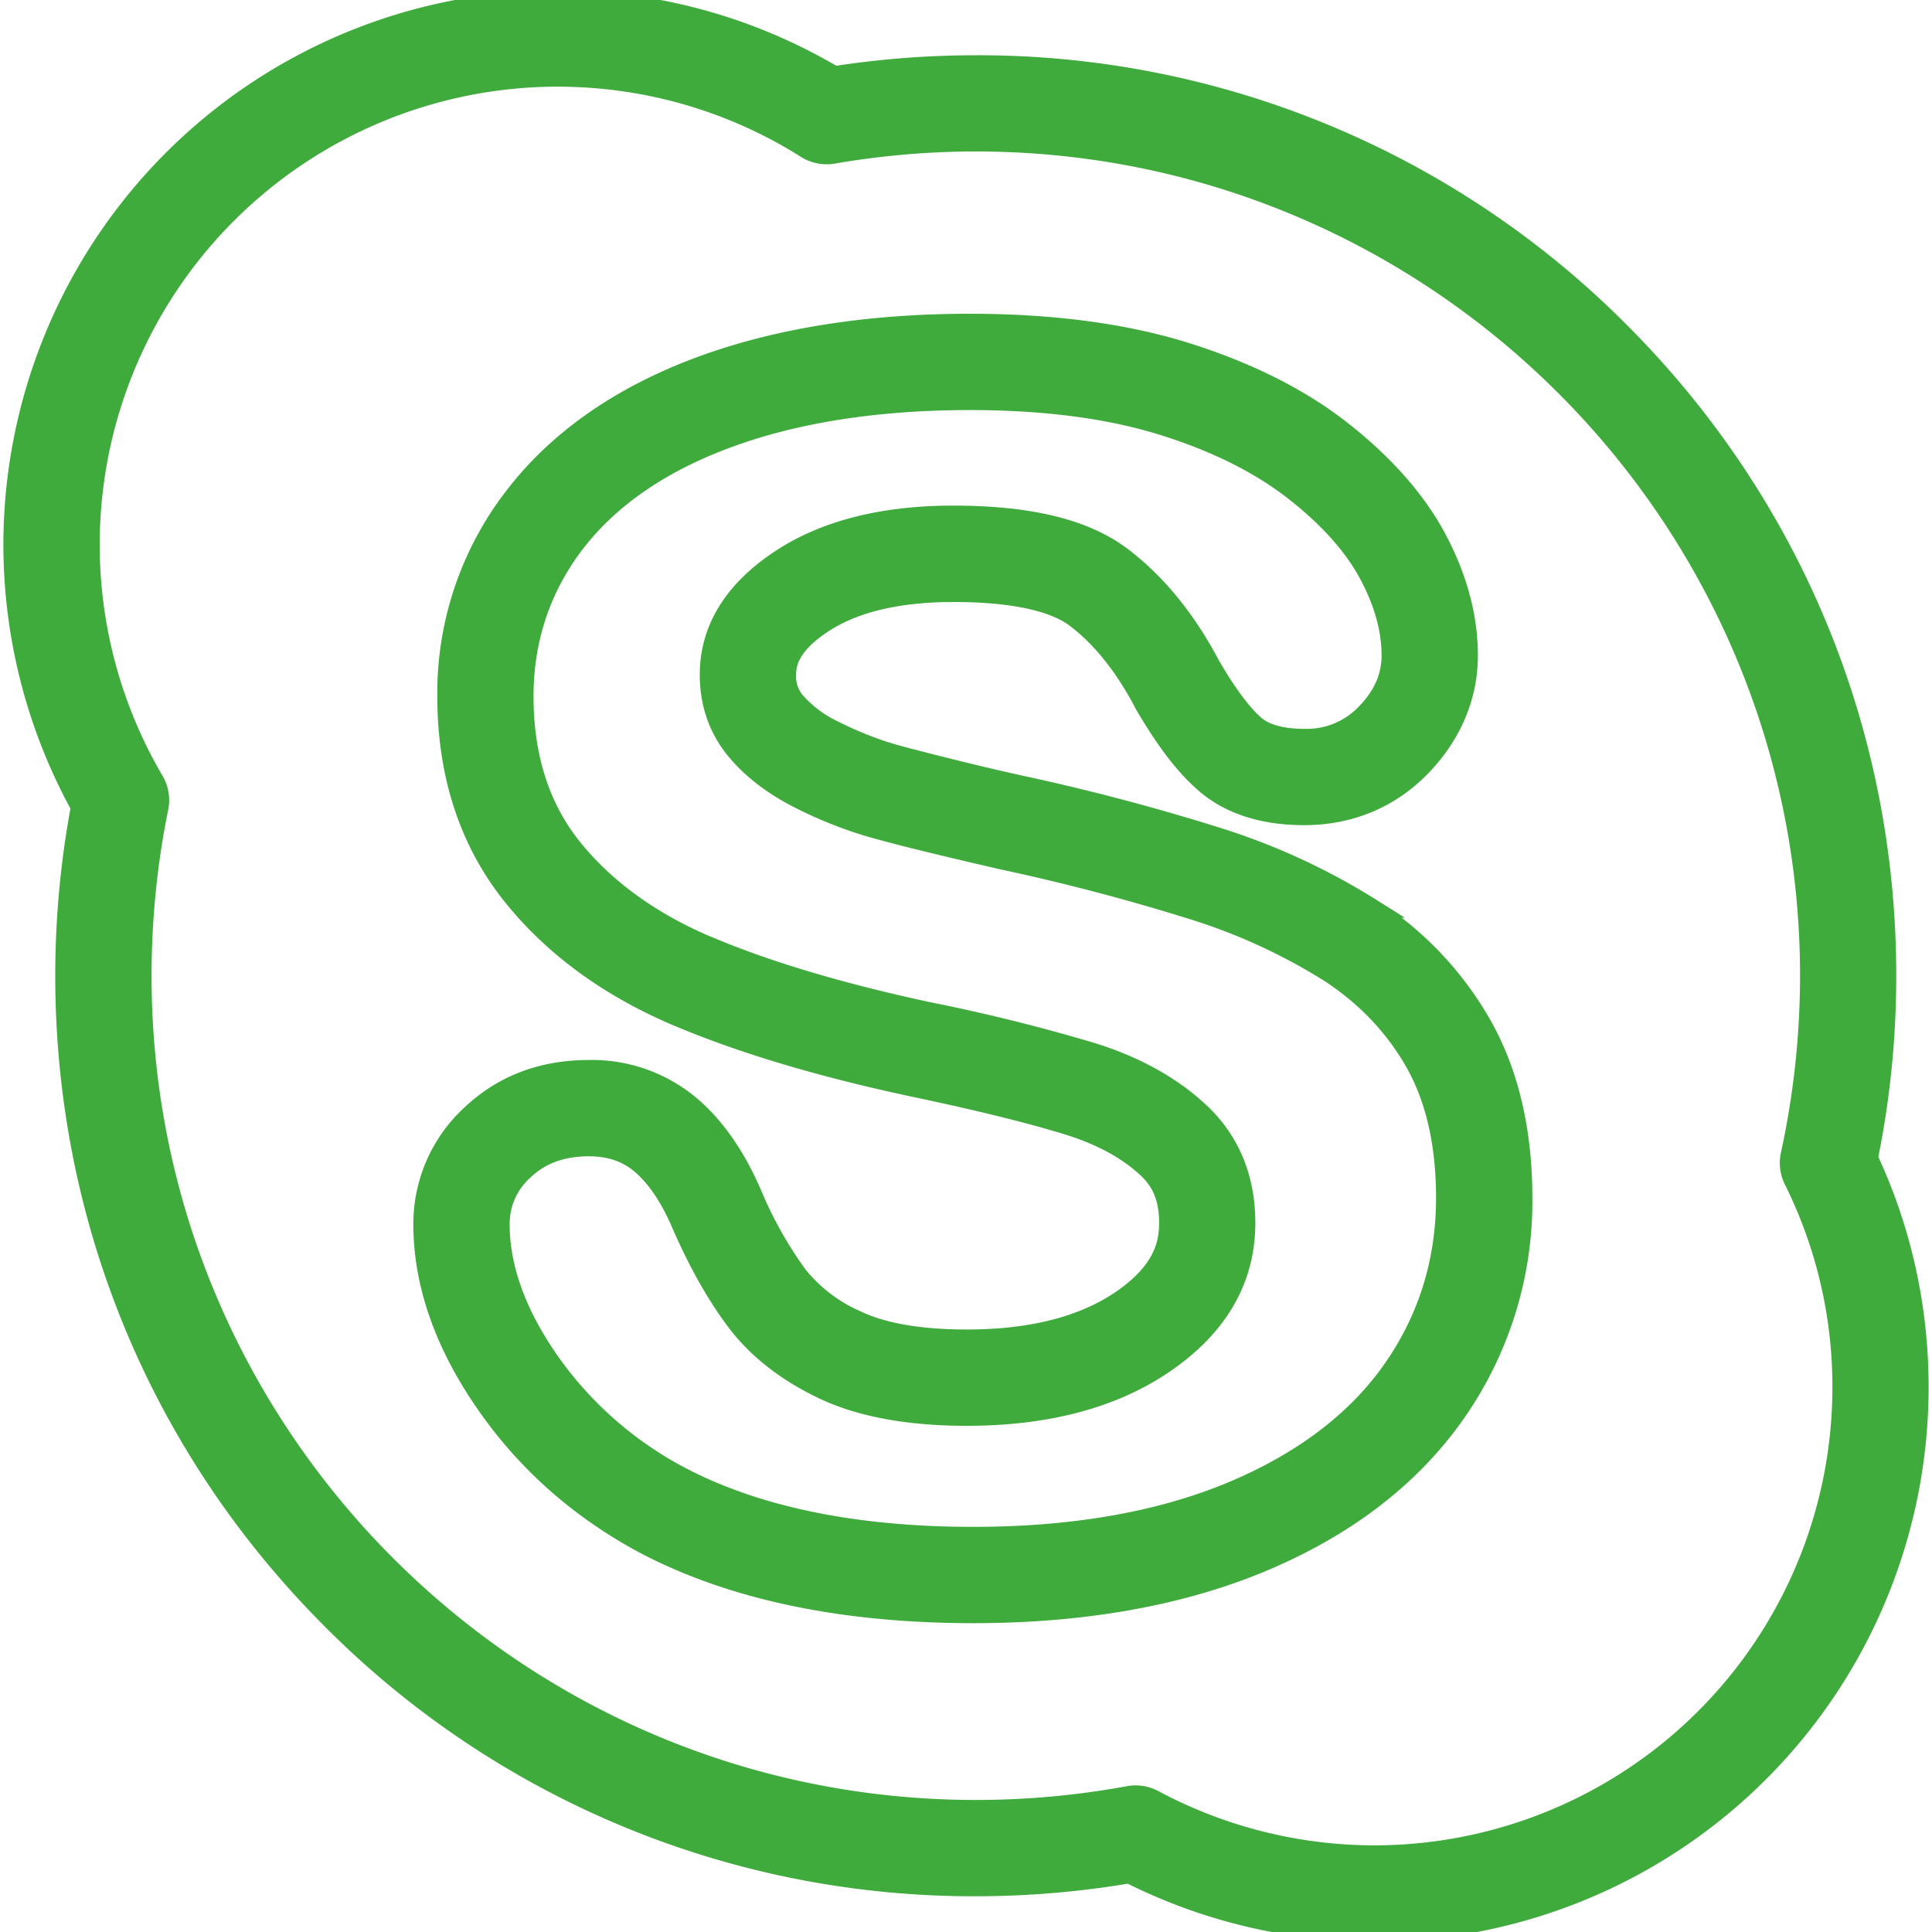 <svg width="20" height="20" fill="none" xmlns="http://www.w3.org/2000/svg"><path d="M14.197 9.401a6.843 6.843 0 00-1.641-.75 22.732 22.732 0 00-2.031-.532 33.187 33.187 0 01-1.23-.302c-.22-.06-.44-.146-.655-.254a1.235 1.235 0 01-.409-.305.403.403 0 01-.09-.273c0-.122.04-.31.38-.533.325-.213.778-.32 1.347-.32.757 0 1.106.144 1.266.266.266.202.501.495.7.871l.007.015c.219.376.416.635.62.815.256.228.607.343 1.041.343.474 0 .894-.176 1.215-.51.315-.327.482-.724.482-1.147 0-.402-.111-.812-.33-1.22-.212-.393-.543-.767-.984-1.112-.432-.338-.977-.61-1.618-.81-.63-.196-1.379-.295-2.226-.295-1.056 0-1.994.149-2.788.442-.831.308-1.48.761-1.93 1.348a3.325 3.325 0 00-.696 2.07c0 .809.226 1.501.671 2.059.423.53.996.95 1.704 1.252a.62.62 0 00.015.006c.654.277 1.47.522 2.429.727.676.142 1.221.276 1.62.4.336.105.608.254.81.443.154.144.223.318.223.565 0 .215-.057.499-.495.798-.393.268-.93.405-1.595.405-.483 0-.867-.066-1.14-.196a1.609 1.609 0 01-.61-.465 4.154 4.154 0 01-.47-.836c-.169-.394-.384-.704-.64-.921a1.585 1.585 0 00-1.052-.372c-.483 0-.892.155-1.216.46a1.537 1.537 0 00-.502 1.142c0 .612.218 1.238.65 1.859.415.6.962 1.085 1.627 1.444.906.481 2.057.725 3.42.725 1.133 0 2.134-.177 2.975-.526.87-.362 1.545-.877 2.007-1.53 0 0 0 0 0 0a3.817 3.817 0 00.705-2.246c0-.691-.14-1.292-.418-1.786a3.477 3.477 0 00-1.149-1.214zm.21 4.786c-.374.529-.933.95-1.662 1.254-.743.309-1.641.465-2.67.465-1.23 0-2.255-.212-3.043-.63a3.844 3.844 0 01-1.35-1.196c-.336-.485-.506-.958-.506-1.405a.74.74 0 01.251-.562c.173-.163.392-.243.67-.243.216 0 .392.06.537.183.16.136.302.346.422.629.173.395.363.732.566 1 .217.287.521.524.905.706.381.18.88.272 1.482.272.829 0 1.516-.183 2.044-.544.559-.381.842-.871.842-1.455 0-.467-.16-.853-.475-1.148-.29-.271-.666-.48-1.117-.62a19.034 19.034 0 00-1.692-.42c-.91-.195-1.679-.425-2.287-.683l-.006-.002h-.001C6.73 9.537 6.26 9.195 5.92 8.77c-.33-.413-.497-.938-.497-1.561 0-.593.179-1.126.531-1.586.358-.466.887-.831 1.575-1.085.705-.261 1.55-.393 2.512-.393.767 0 1.436.087 1.989.259.549.17 1.008.399 1.364.677.354.276.614.566.773.862.156.29.235.573.235.842 0 .219-.085.414-.26.595a.844.844 0 01-.64.265c-.16 0-.38-.024-.514-.142-.133-.118-.286-.324-.454-.612-.252-.477-.56-.856-.918-1.127-.38-.289-.952-.43-1.749-.43-.726 0-1.326.152-1.783.452-.49.322-.74.725-.74 1.199 0 .297.091.559.27.778.165.2.39.373.668.512.261.132.53.236.8.31.256.071.682.176 1.266.31l.006.002a21.962 21.962 0 011.959.512 6.051 6.051 0 011.449.66c.378.247.677.562.888.937.21.373.316.842.316 1.395 0 .66-.188 1.26-.559 1.786z" fill="#3FAB3C" stroke="#3FAB3C" stroke-width=".2"/><path d="M19.34 11.988c.127-.62.19-1.254.19-1.887 0-2.519-.98-4.887-2.761-6.668A9.368 9.368 0 0010.1.672c-.489 0-.98.038-1.463.113A5.618 5.618 0 005.77 0 5.642 5.642 0 00.135 5.636c0 .95.241 1.887.699 2.717a9.507 9.507 0 00-.162 1.748c0 2.518.98 4.886 2.762 6.667A9.367 9.367 0 0010.1 19.53a9.52 9.52 0 001.59-.134 5.65 5.65 0 002.54.604 5.642 5.642 0 005.635-5.636c0-.83-.177-1.629-.525-2.376zm-5.11 7.215a4.847 4.847 0 01-2.287-.574.399.399 0 00-.26-.04 8.715 8.715 0 01-1.582.144c-4.76 0-8.632-3.872-8.632-8.632 0-.585.058-1.169.174-1.737a.399.399 0 00-.046-.281 4.833 4.833 0 01-.665-2.448A4.844 4.844 0 015.77.797c.913 0 1.804.256 2.574.742a.399.399 0 00.28.056 8.71 8.71 0 011.477-.127c4.76 0 8.633 3.873 8.633 8.633 0 .622-.068 1.246-.2 1.852a.398.398 0 00.032.263 4.79 4.79 0 01.503 2.149 4.844 4.844 0 01-4.838 4.838z" fill="#3FAB3C" stroke="#3FAB3C" stroke-width=".2"/></svg>